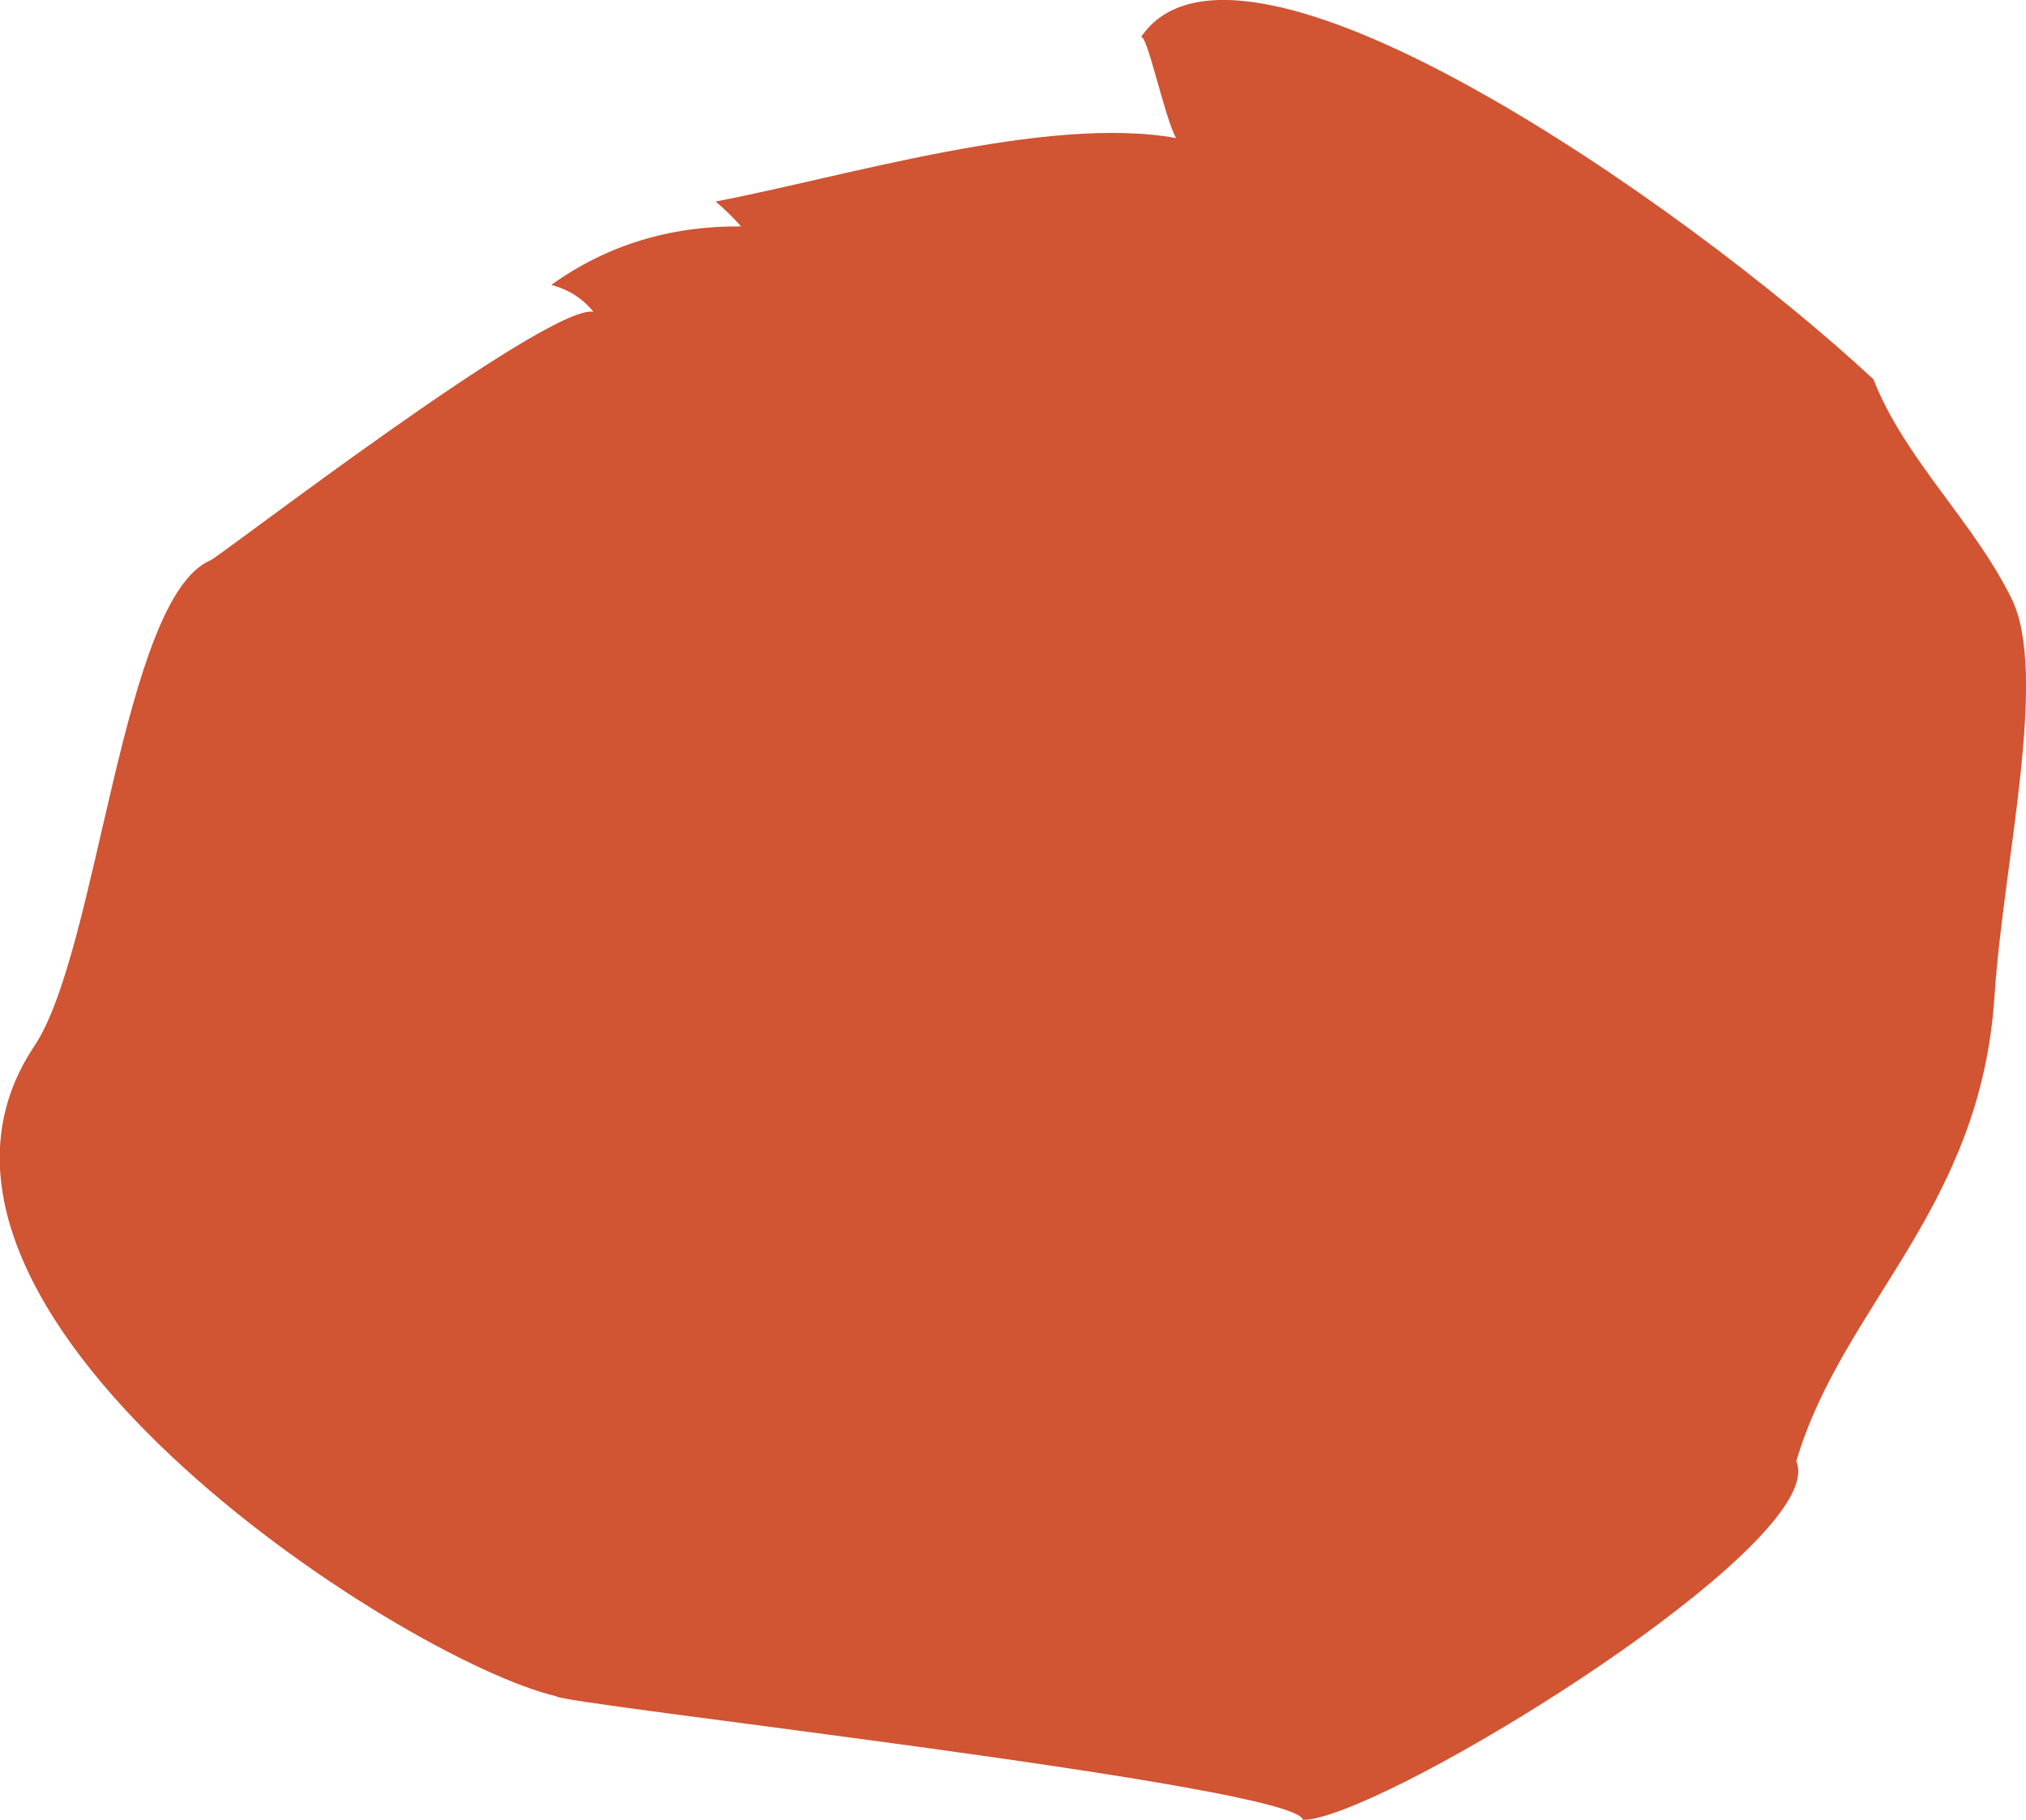 <?xml version="1.0" encoding="utf-8"?>
<!-- Generator: Adobe Illustrator 24.1.2, SVG Export Plug-In . SVG Version: 6.00 Build 0)  -->
<svg version="1.1" id="Layer_1" xmlns="http://www.w3.org/2000/svg" xmlns:xlink="http://www.w3.org/1999/xlink" x="0px" y="0px"
	 viewBox="0 0 740.9 665.5" style="enable-background:new 0 0 740.9 665.5;" xml:space="preserve">
<style type="text/css">
	.st0{fill:#d15433;}
</style>
<g>
	<path class="st0" d="M735.6,218.9c-13.9-28.3-39.1-51-50.5-80.2C615.7,74.2,452.3-39.5,417.1,13.8c2.1-3.2,8.7,29.3,13,36.7
		C383,41.9,308,64.9,261.7,73.7c3.3,2.8,6.4,5.8,9.3,9.1c-26.1-0.2-49.2,6.9-69.4,21.4c6.4,1.7,11.5,5,15.4,9.8
		c-17.2-2.6-136.5,89.5-140,90.9c-32.4,13.7-41,142.5-64.4,177.6c-64.3,95.9,133.6,224.4,190.9,237.9c0.7,2.8,272,32.8,272.9,45.2
		c26,0,166.2-84.8,180.1-122c0,0,0,0,0.1,0c0.5,0,0.6,0.1,0.7,0.1c2.8,0.3,1,0.1-0.8-0.1c1.3-3.5,1.5-6.6,0.4-9.2
		c16.9-57.3,67.5-92,72.5-170.3C732.6,315.4,749.3,246.6,735.6,218.9z"/>
	<path class="st0" d="M735.6,218.9C740.8,229.5,725.4,198.3,735.6,218.9L735.6,218.9z"/>
</g>
</svg>
